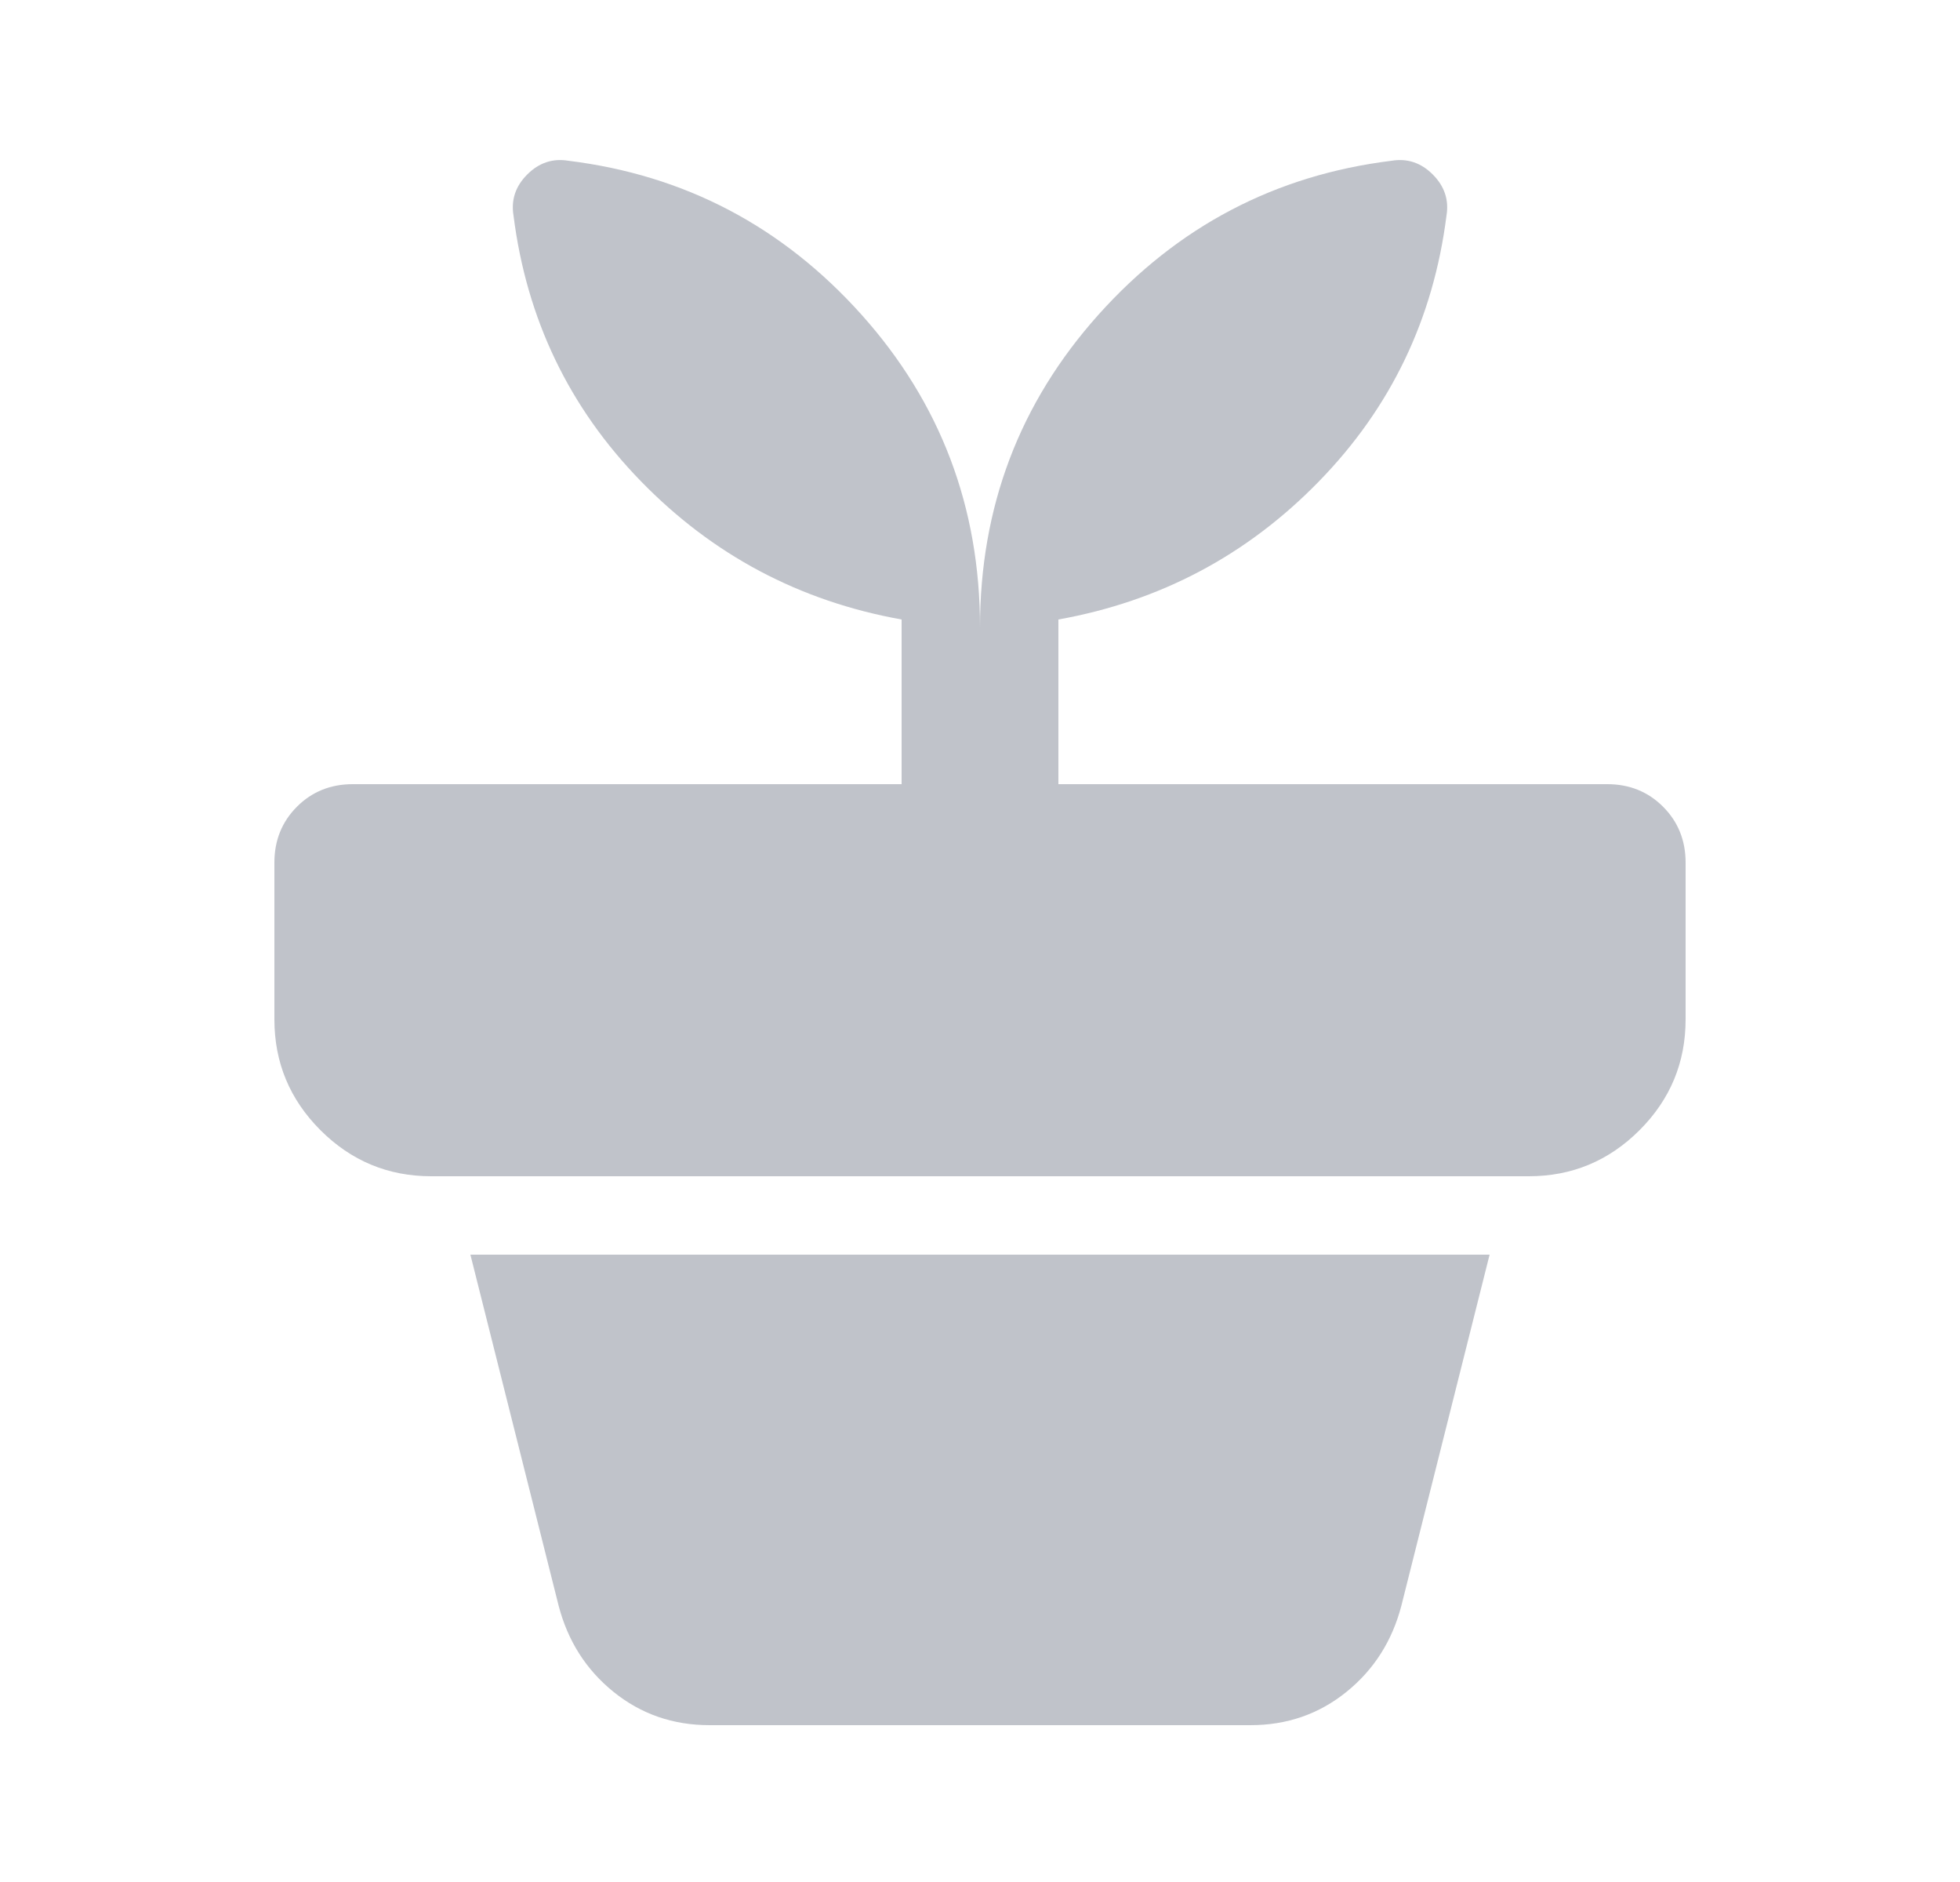 <svg width="25" height="24" viewBox="0 0 25 24" fill="none" xmlns="http://www.w3.org/2000/svg">
<path d="M9.05 22C8.583 22 8.175 21.858 7.825 21.575C7.475 21.292 7.242 20.925 7.125 20.475L6 16H19L17.875 20.475C17.758 20.925 17.525 21.292 17.175 21.575C16.825 21.858 16.417 22 15.95 22H9.05ZM7.25 2.05C8.733 2.233 9.979 2.887 10.988 4.012C11.996 5.137 12.5 6.467 12.5 8C12.5 6.467 13.004 5.137 14.012 4.012C15.021 2.887 16.267 2.233 17.75 2.05C17.95 2.017 18.125 2.075 18.275 2.225C18.425 2.375 18.483 2.55 18.45 2.75C18.283 4.067 17.742 5.196 16.825 6.137C15.908 7.079 14.8 7.667 13.5 7.9V10H20.5C20.783 10 21.021 10.096 21.212 10.287C21.404 10.479 21.5 10.717 21.5 11V13C21.5 13.55 21.304 14.021 20.913 14.412C20.521 14.804 20.05 15 19.5 15H5.5C4.95 15 4.479 14.804 4.087 14.412C3.696 14.021 3.5 13.55 3.5 13V11C3.5 10.717 3.596 10.479 3.788 10.287C3.979 10.096 4.217 10 4.5 10H11.5V7.9C10.2 7.667 9.092 7.079 8.175 6.137C7.258 5.196 6.717 4.067 6.55 2.75C6.517 2.55 6.575 2.375 6.725 2.225C6.875 2.075 7.05 2.017 7.25 2.05Z" fill="#C0C3CA"/>
</svg>
